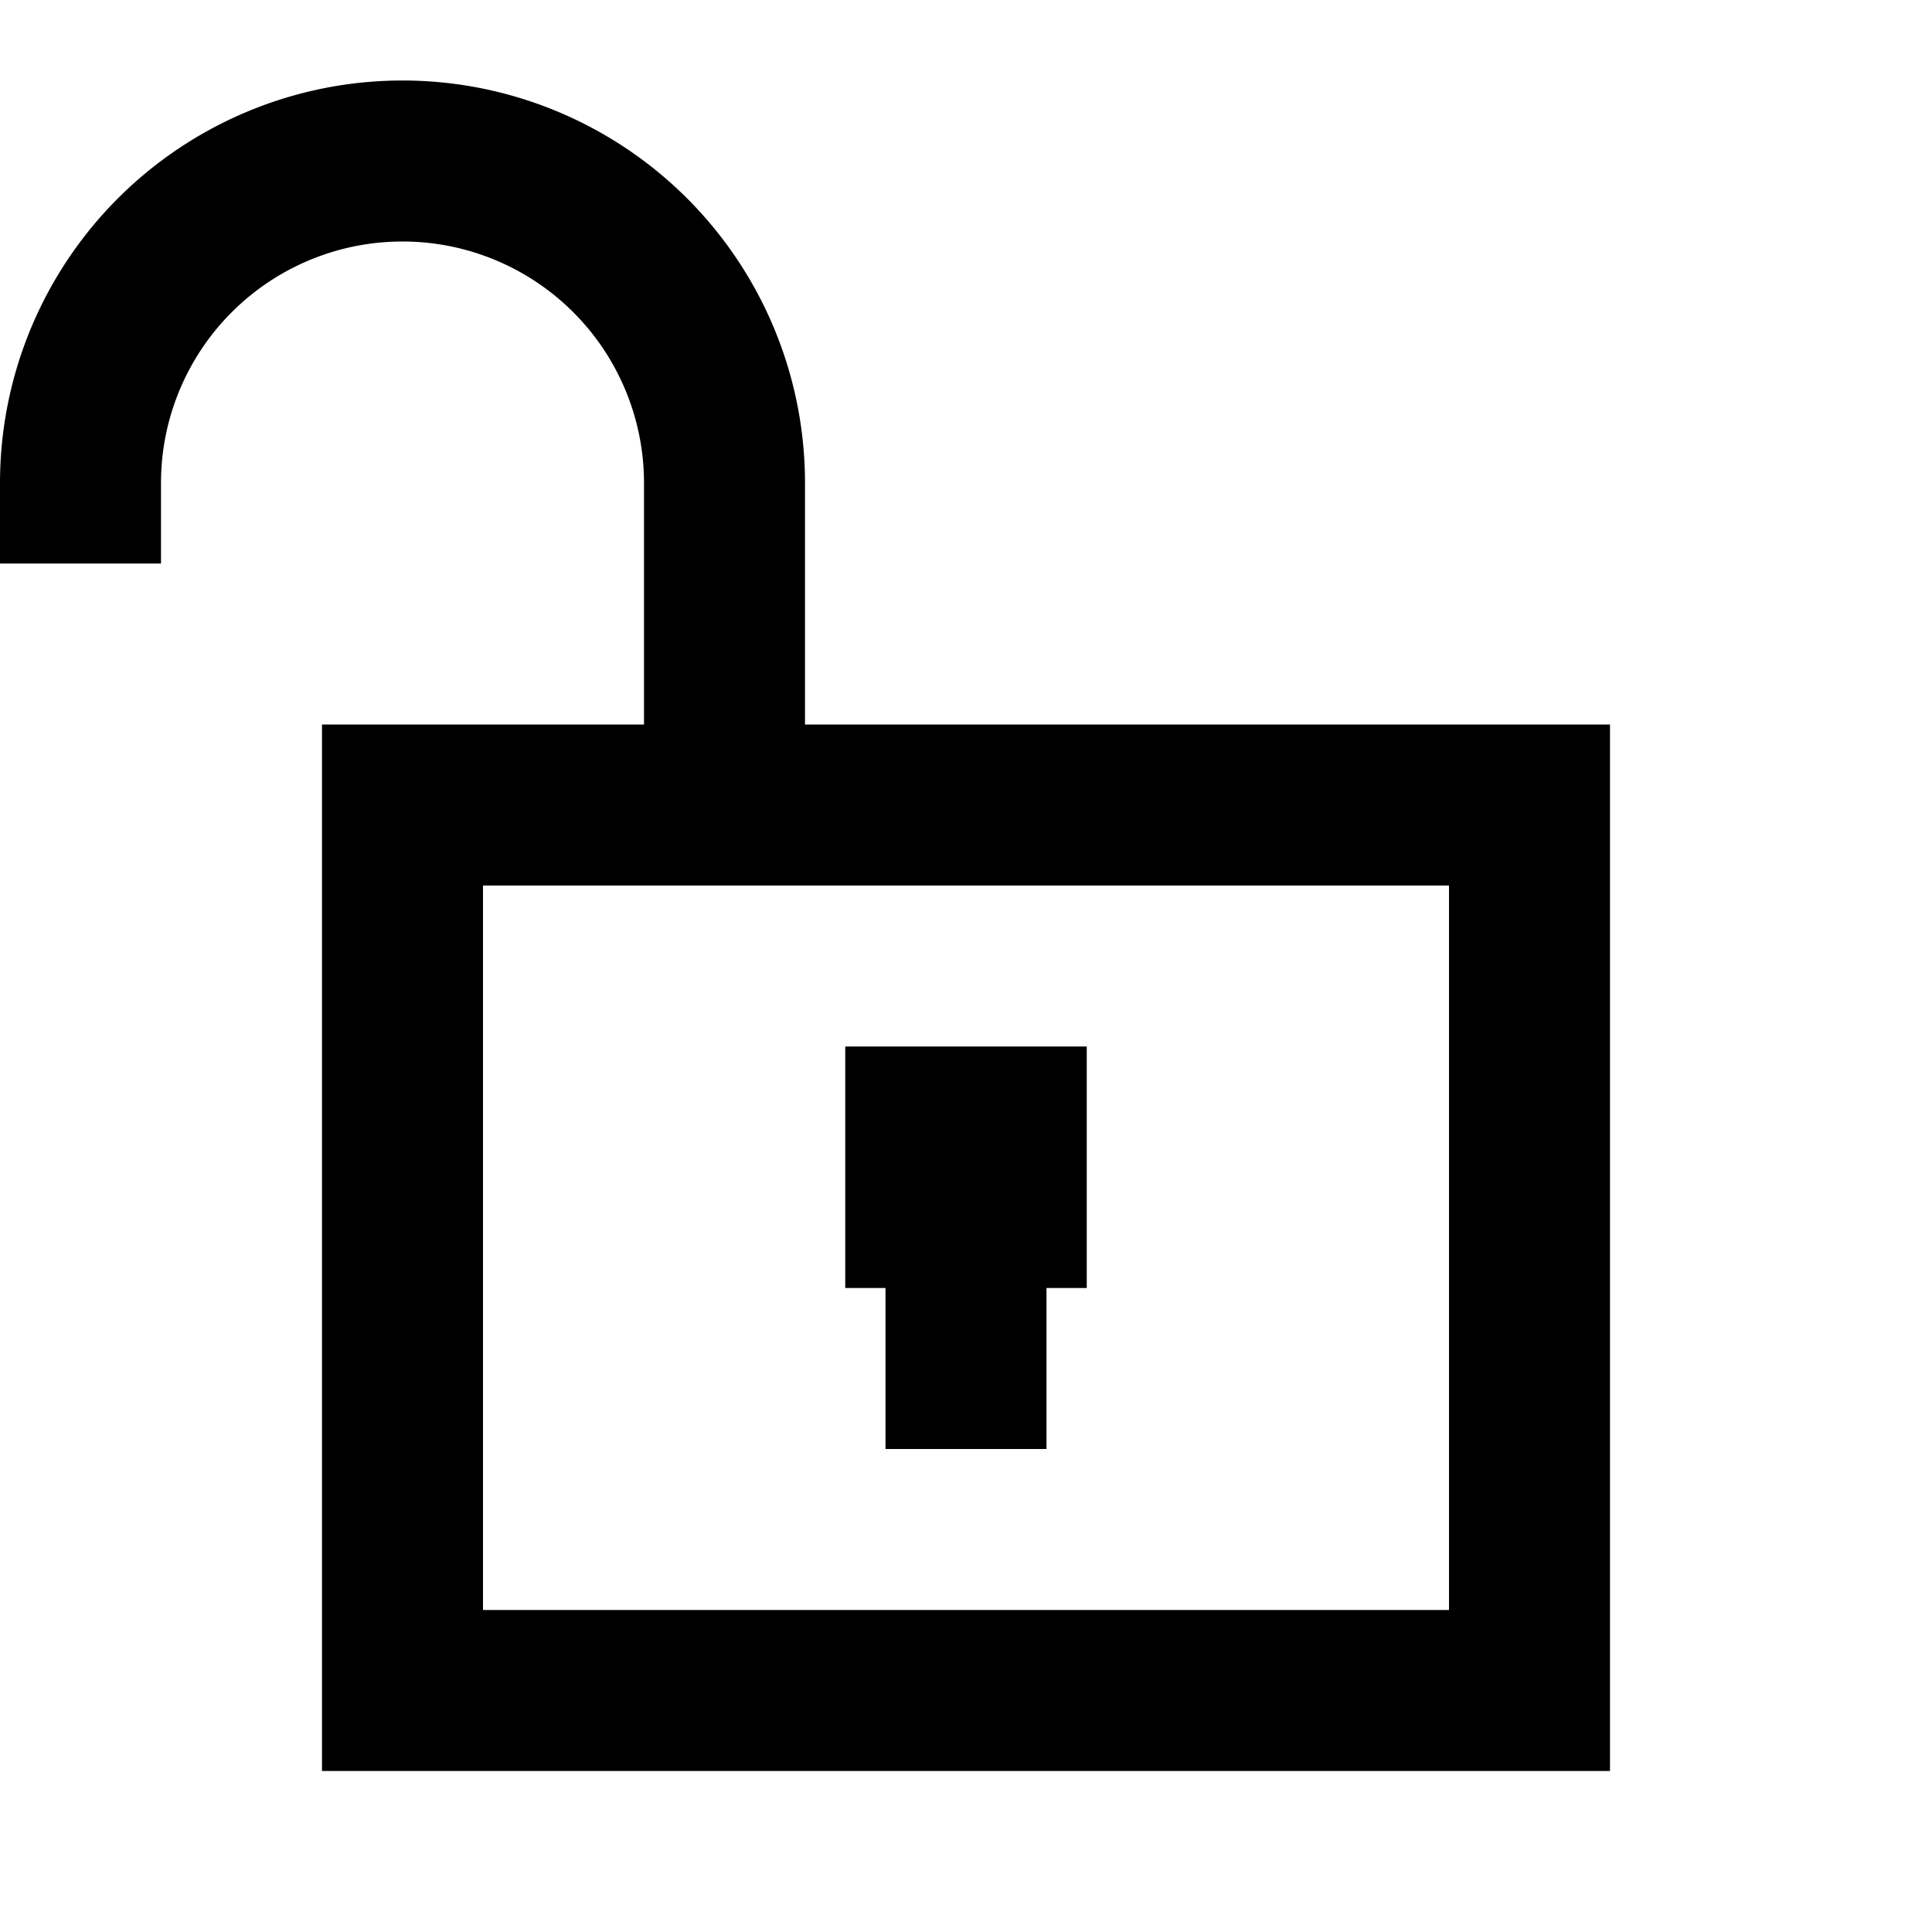 <svg xmlns="http://www.w3.org/2000/svg" width="24" height="24" fill="none">
  <path fill="currentColor" d="M13 18v-2h.5v-3h-3v3h.5v2z" />
  <path
    fill="currentColor"
    d="M5 1a5 5 0 0 0-5 5v1h2V6a3 3 0 0 1 6 0v3H4v13h16V9H10V6a5 5 0 0 0-5-5m1 19v-9h12v9z"
  />
</svg>
